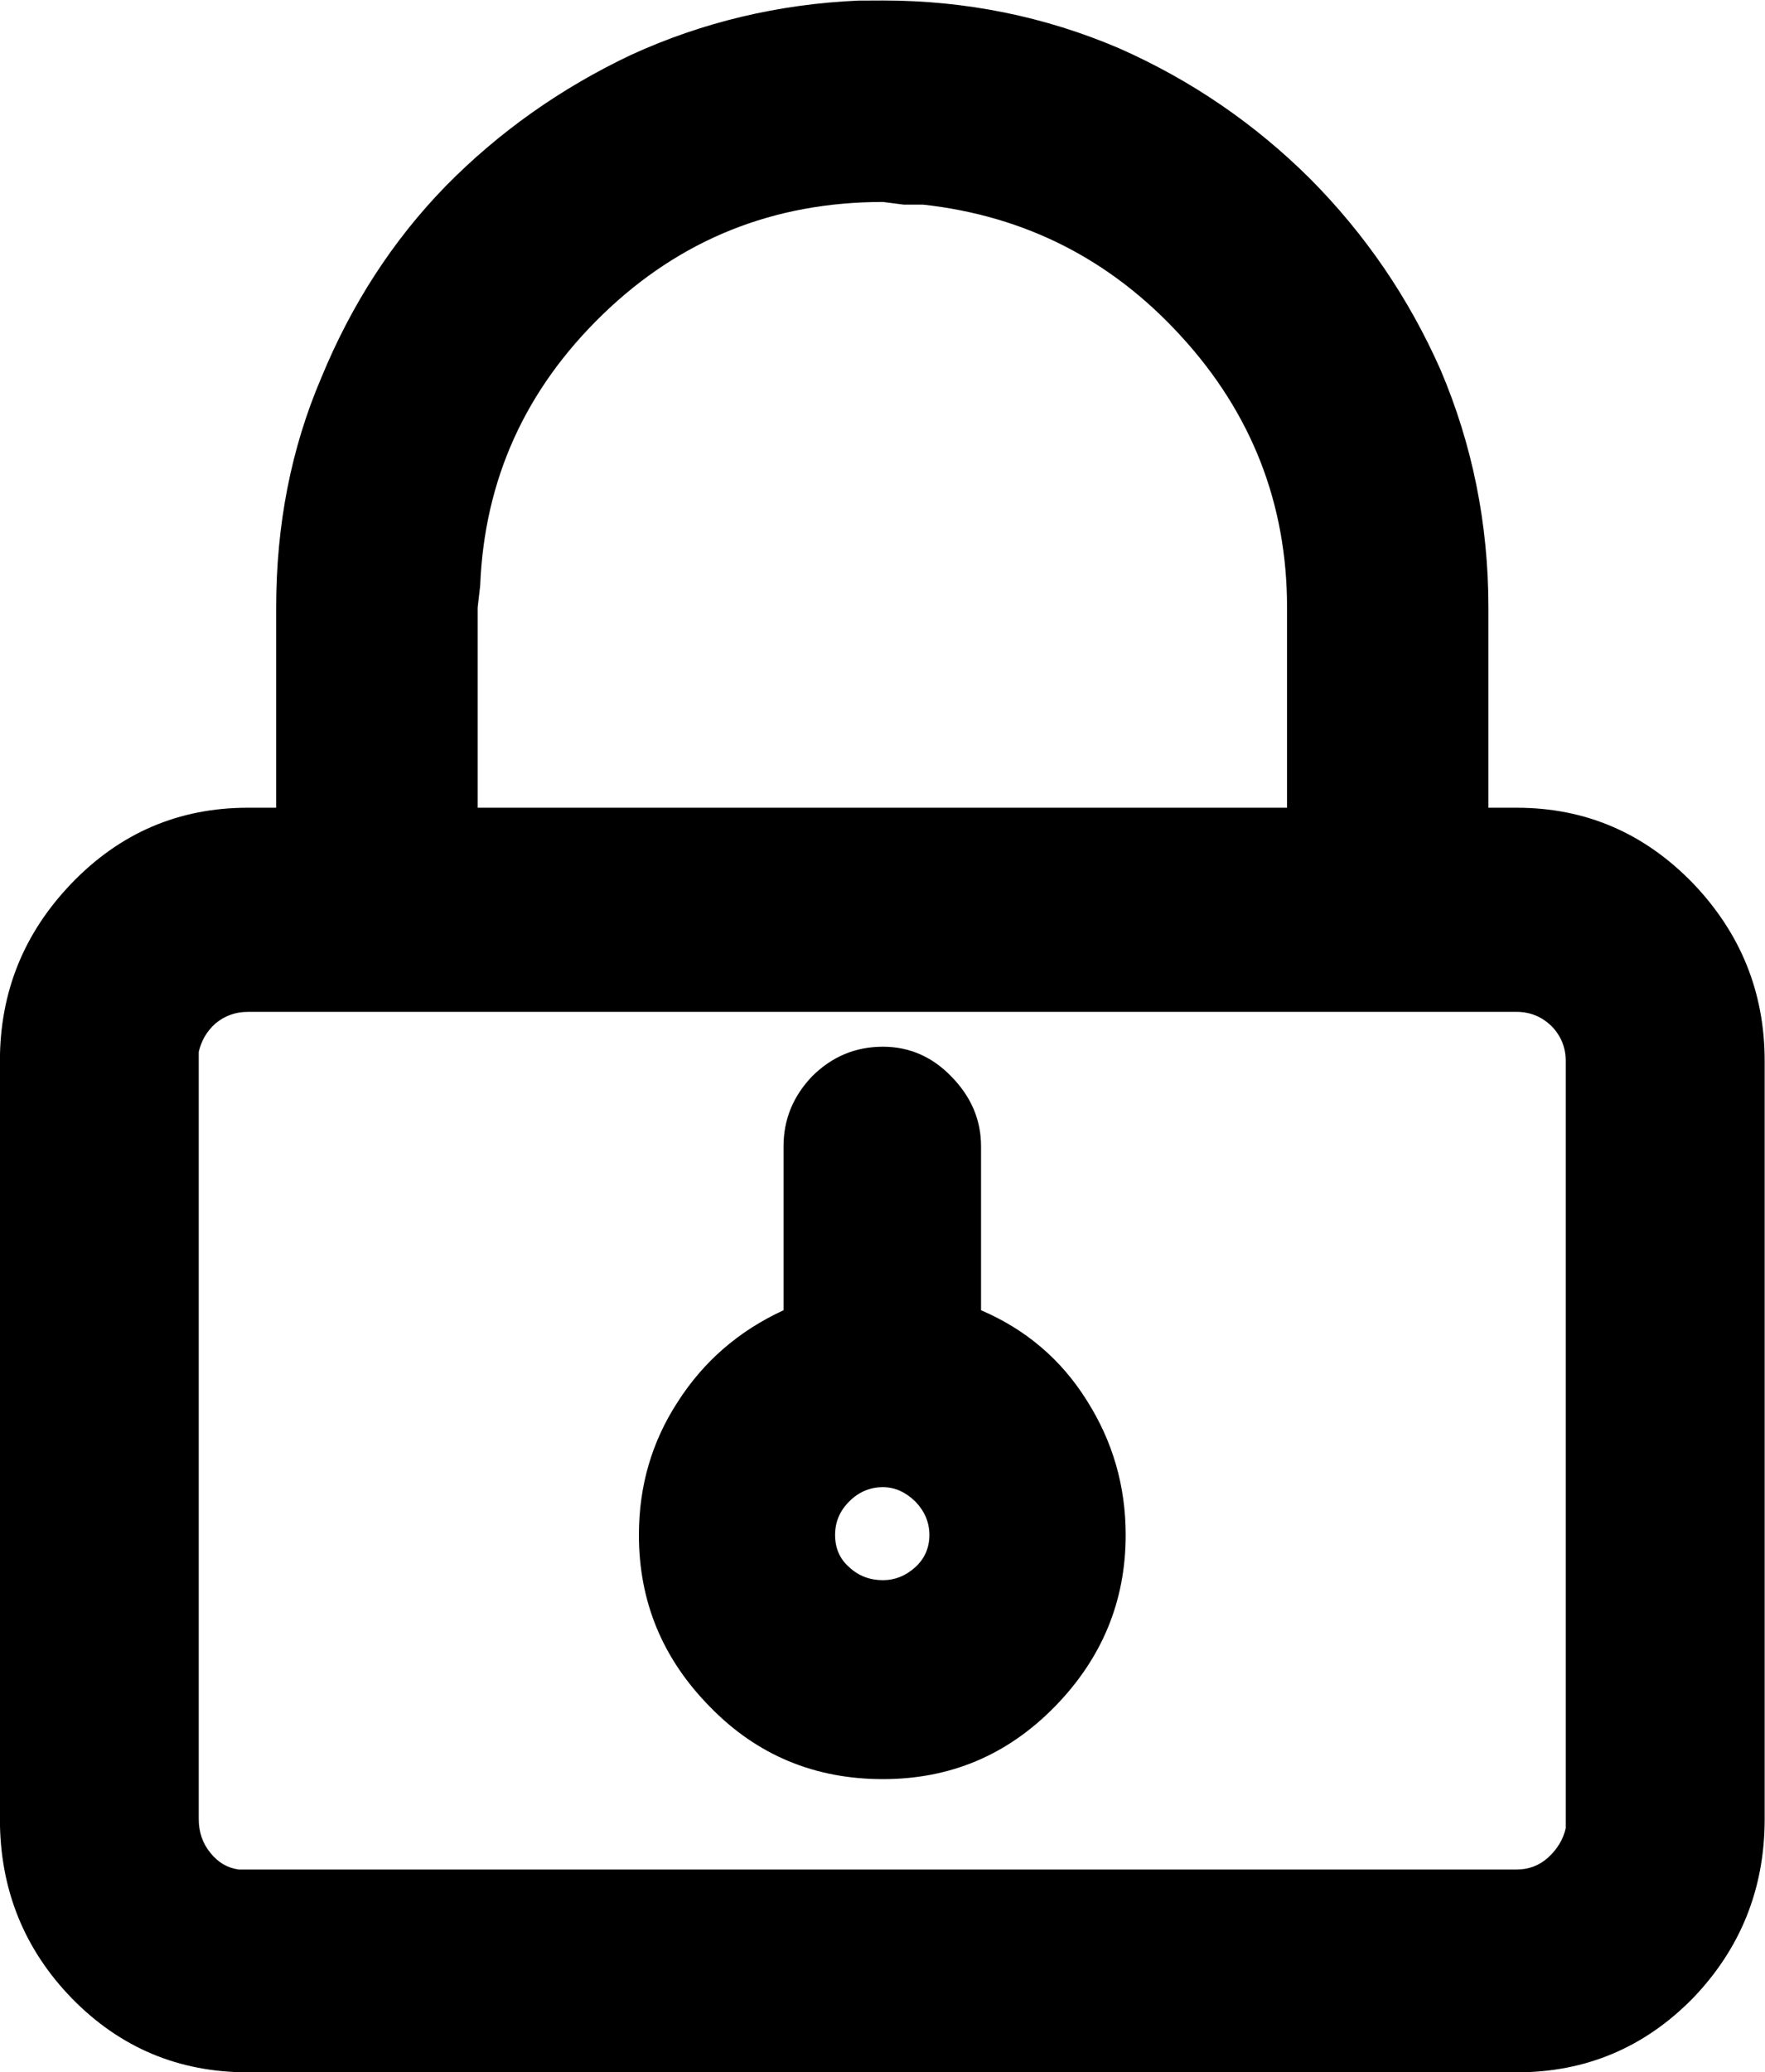 <?xml version="1.0" encoding="UTF-8" standalone="no"?>
<!-- Created with Inkscape (http://www.inkscape.org/) -->

<svg
   version="1.1"
   id="svg1"
   width="21.359"
   height="25.062"
   viewBox="0 0 21.359 25.062"
   xmlns="http://www.w3.org/2000/svg"
   xmlns:svg="http://www.w3.org/2000/svg">
  <defs
     id="defs1" />
  <g
     id="g82"
     transform="translate(-1771.984,-188.531)">
    <g
       id="g91"
       aria-label="&#10;m"
       transform="matrix(1.333,0,0,1.333,1768,213.28)">
      <path
         id="path92"
         d="m 11.004,-18.562 c 0.756,0 1.471,0.146 2.145,0.434 0.656,0.29 1.233,0.686 1.734,1.184 0.498,0.501 0.894,1.078 1.184,1.734 0.287,0.674 0.434,1.392 0.434,2.156 v 1.816 h 0.258 c 0.624,0 1.154,0.229 1.594,0.68 0.437,0.454 0.656,0.993 0.656,1.617 v 6.879 c 0,0.633 -0.22,1.178 -0.656,1.629 -0.439,0.445 -0.97,0.668 -1.594,0.668 H 5.238 c -0.627,0 -1.157,-0.223 -1.594,-0.668 C 3.205,-0.884 2.988,-1.429 2.988,-2.062 v -6.879 c 0,-0.624 0.217,-1.163 0.656,-1.617 0.437,-0.451 0.967,-0.68 1.594,-0.68 h 0.258 v -1.816 c 0,-0.75 0.135,-1.444 0.41,-2.086 0.272,-0.662 0.647,-1.242 1.125,-1.734 0.483,-0.492 1.046,-0.891 1.688,-1.195 0.647,-0.296 1.336,-0.46 2.062,-0.492 z m 5.754,9.176 H 5.238 c -0.111,0 -0.208,0.035 -0.293,0.105 -0.079,0.07 -0.129,0.158 -0.152,0.258 v 6.961 c 0,0.117 0.035,0.22 0.105,0.305 0.07,0.088 0.155,0.138 0.258,0.152 h 11.602 c 0.108,0 0.202,-0.035 0.281,-0.105 0.085,-0.076 0.141,-0.167 0.164,-0.27 v -6.961 c 0,-0.123 -0.044,-0.229 -0.129,-0.316 -0.088,-0.085 -0.193,-0.129 -0.316,-0.129 z m -5.754,0.316 c 0.24,0 0.448,0.091 0.621,0.27 0.179,0.182 0.27,0.393 0.27,0.633 V -6.679 c 0.404,0.173 0.727,0.445 0.961,0.82 0.234,0.369 0.352,0.773 0.352,1.219 0,0.604 -0.217,1.122 -0.645,1.559 -0.431,0.439 -0.949,0.656 -1.559,0.656 -0.618,0 -1.143,-0.217 -1.57,-0.656 C 9.003,-3.518 8.789,-4.036 8.789,-4.64 8.789,-5.085 8.906,-5.486 9.141,-5.847 9.375,-6.213 9.694,-6.491 10.102,-6.679 v -1.488 c 0,-0.24 0.085,-0.451 0.258,-0.633 0.179,-0.179 0.393,-0.27 0.645,-0.27 z m 0,3.996 c -0.117,0 -0.22,0.044 -0.305,0.129 -0.088,0.088 -0.129,0.188 -0.129,0.305 0,0.117 0.041,0.217 0.129,0.293 0.085,0.079 0.188,0.117 0.305,0.117 0.108,0 0.205,-0.038 0.293,-0.117 0.085,-0.076 0.129,-0.176 0.129,-0.293 0,-0.117 -0.044,-0.217 -0.129,-0.305 -0.088,-0.085 -0.185,-0.129 -0.293,-0.129 z m 0,-11.66 c -0.993,0 -1.84,0.34 -2.543,1.02 -0.703,0.68 -1.075,1.5 -1.113,2.461 l -0.023,0.199 v 1.816 h 7.348 v -1.816 c 0,-0.943 -0.322,-1.764 -0.961,-2.461 -0.633,-0.694 -1.415,-1.093 -2.344,-1.195 h -0.176 z m 0,0"
         style="fill:#000000;fill-opacity:1;fill-rule:nonzero;stroke:none" />
      <path
         id="path93"
         d="m 38.194,-8.363 c 0,-0.451 -0.079,-0.791 -0.234,-1.02 -0.158,-0.234 -0.431,-0.352 -0.82,-0.352 -0.416,0 -0.732,0.129 -0.949,0.387 -0.22,0.258 -0.328,0.586 -0.328,0.984 v 3.363 H 34.901 V -10.52 h 0.961 v 0.809 c 0.146,-0.287 0.352,-0.516 0.609,-0.68 0.264,-0.164 0.568,-0.246 0.914,-0.246 0.797,0 1.327,0.346 1.594,1.031 0.17,-0.319 0.404,-0.568 0.703,-0.75 0.296,-0.188 0.627,-0.281 0.996,-0.281 0.568,0 1.008,0.185 1.312,0.551 0.311,0.36 0.469,0.896 0.469,1.605 v 3.48 h -0.961 v -3.363 c 0,-0.451 -0.079,-0.791 -0.234,-1.02 -0.158,-0.234 -0.431,-0.352 -0.82,-0.352 -0.416,0 -0.735,0.129 -0.961,0.387 -0.22,0.258 -0.328,0.586 -0.328,0.984 v 3.363 h -0.961 z m 0,0"
         style="fill:#000000;fill-opacity:1;fill-rule:nonzero;stroke:none" />
    </g>
  </g>
</svg>
